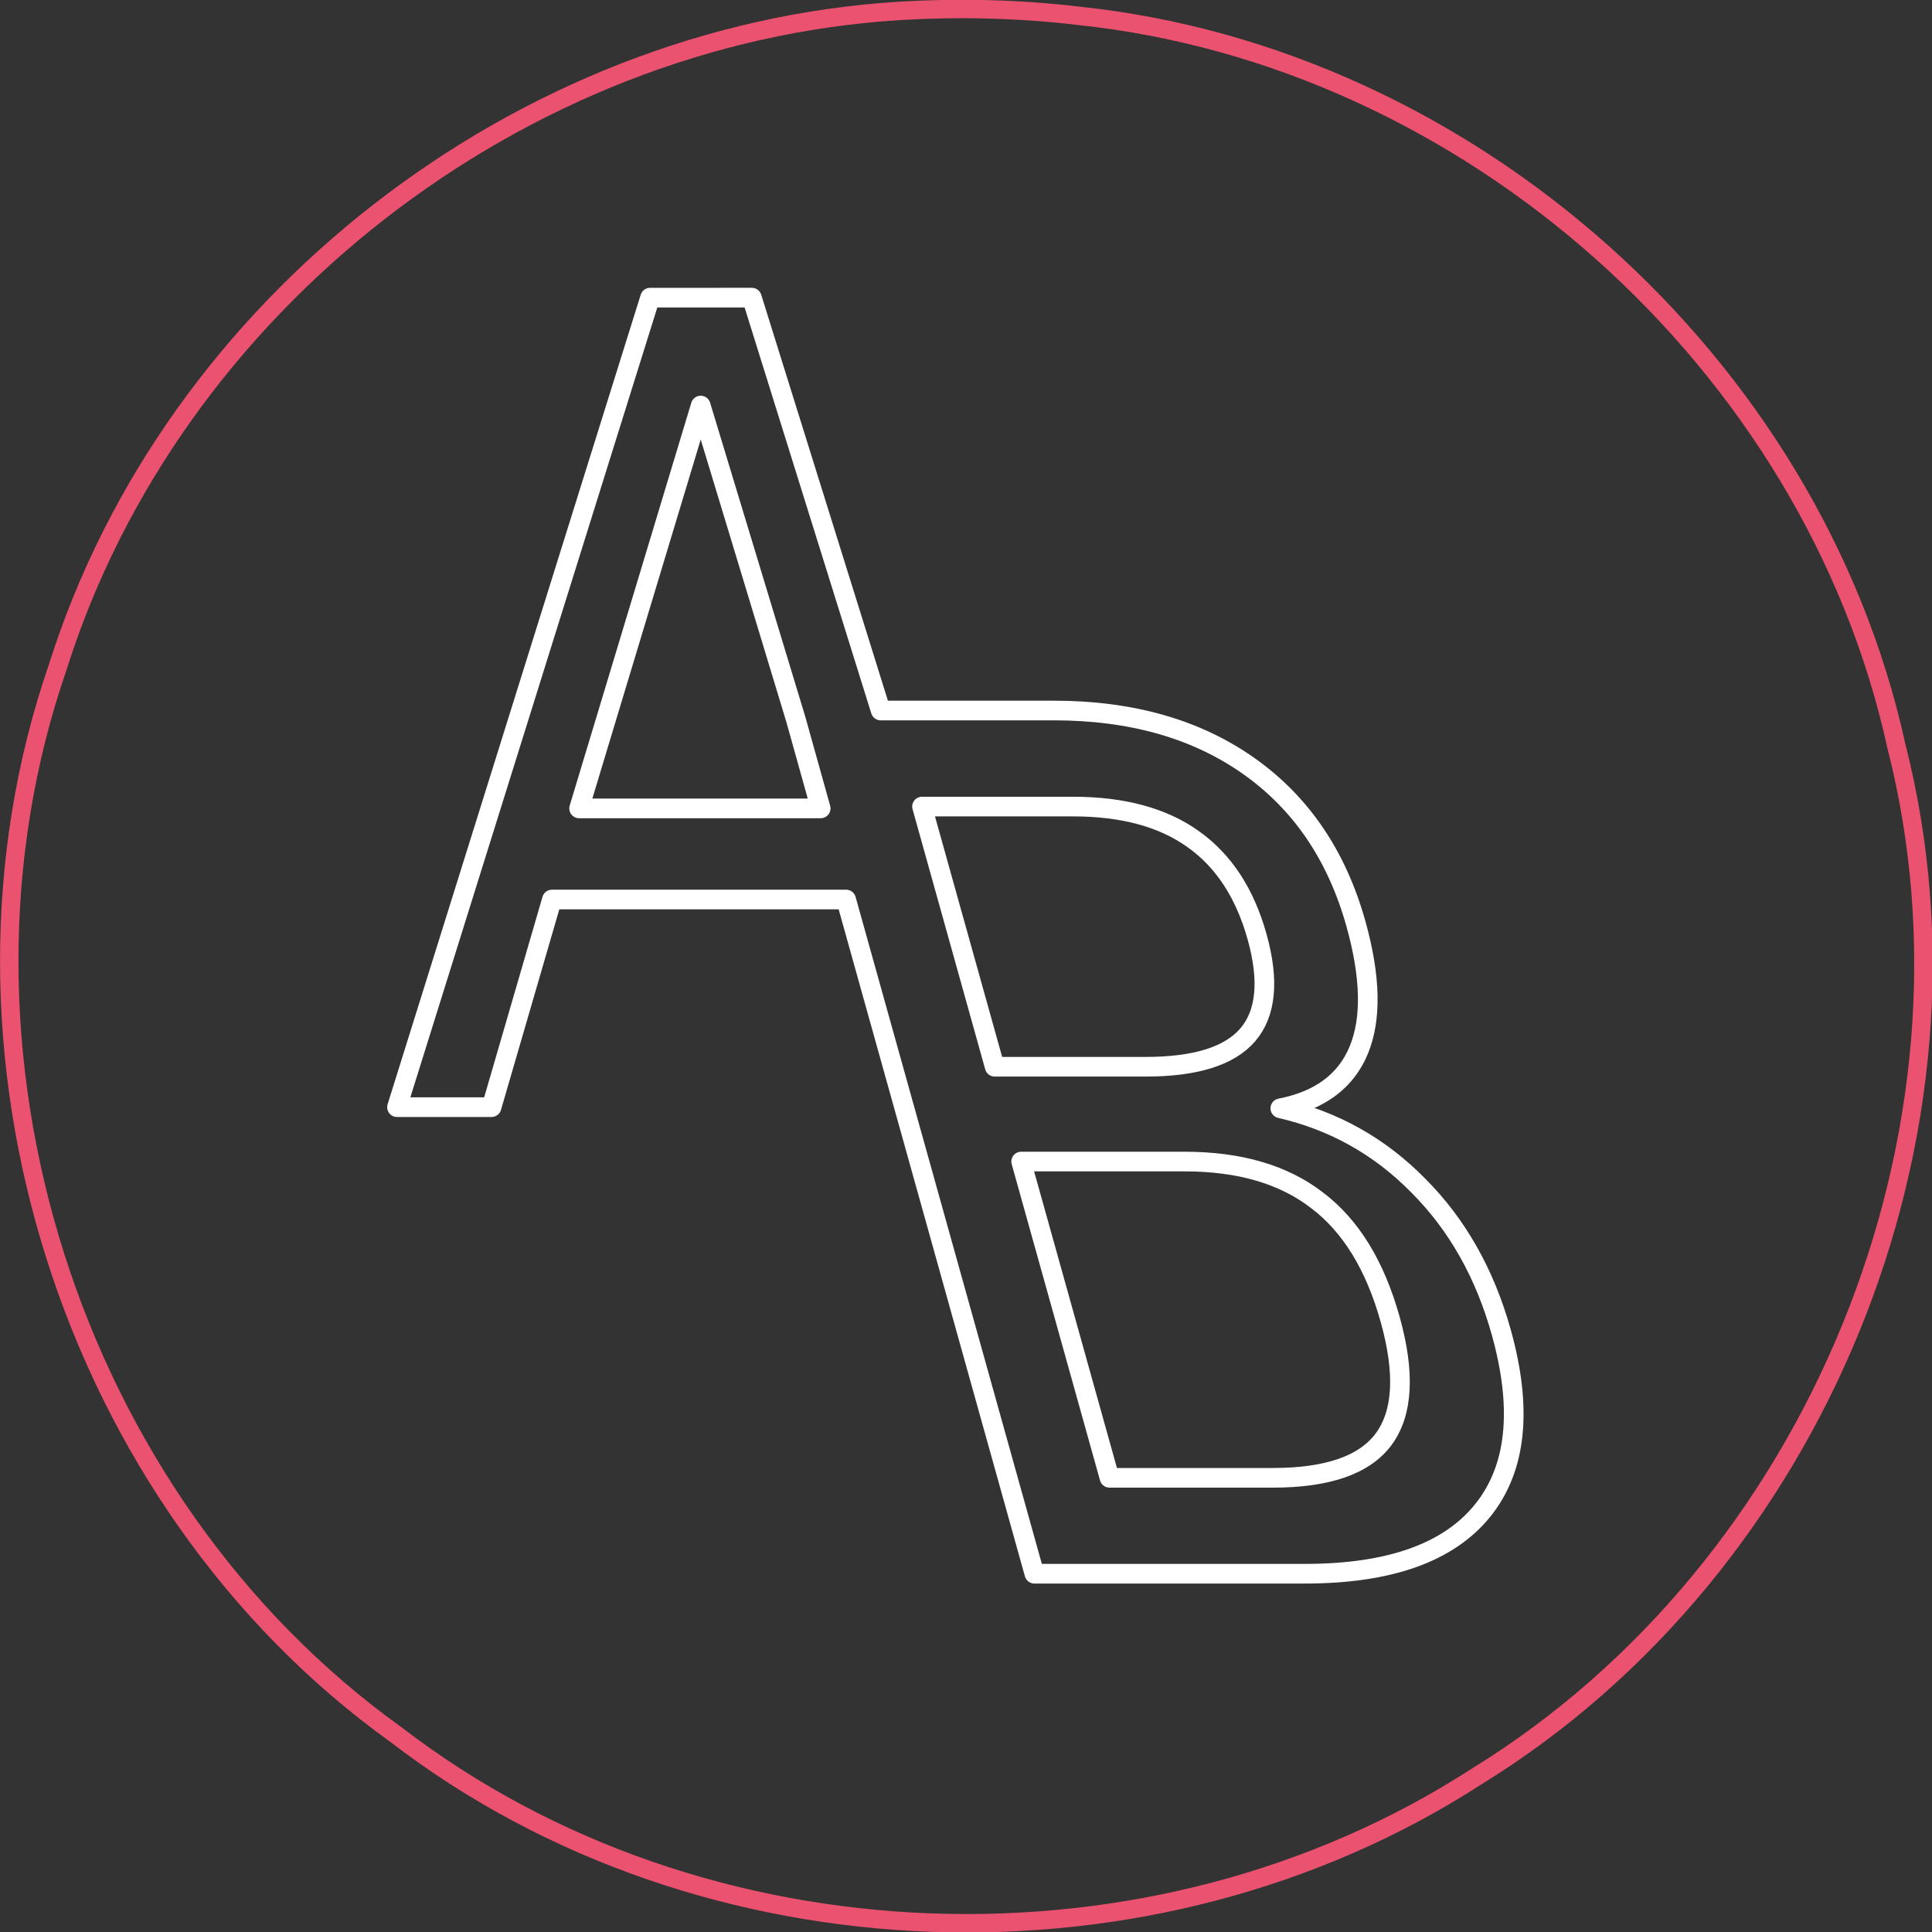 <svg width="400" height="400" version="1.1" viewBox="0 0 105.8 105.8" xmlns="http://www.w3.org/2000/svg">
    <rect x="0" y="0" width="105.8" height="105.8" fill="#333333" stroke="none"/>
    <g transform="translate(0 -191.2)">
        <path d="m49.22 191.8c-20.74 1.286-39.81 16.07-46.06 35.94-7.192 20.82 0.648 45.64 18.55 58.47 16.77 12.89 41.42 13.75 59.16 2.268 18.58-11.43 28.39-35.23 22.98-56.42-4.596-21-23.43-37.75-44.77-39.99-3.258-0.393-6.577-0.462-9.854-0.271z" fill="none" stroke="#ea526f" stroke-width="1.009"/>
        <g fill="rgba(0,0,0,0)">
            <path d="m35.6 207.5-13.86 44.33h5.178l3.307-11.37h16.11l10.31 36.92h14.81c4.623 0 7.867-1.15 9.729-3.451 1.863-2.301 2.204-5.562 1.025-9.783-0.896-3.208-2.406-5.878-4.53-8.01-2.112-2.153-4.634-3.567-7.567-4.243 2.166-0.422 3.6-1.489 4.301-3.198 0.701-1.71 0.648-4.01-0.159-6.902-1.043-3.736-2.999-6.618-5.868-8.644-2.868-2.026-6.43-3.04-10.68-3.04h-9.478l-7.056-22.61zm2.772 5.909 5.21 17.19 1.361 4.871h-13.23zm12.12 21.96h8.261c2.726 0 4.917 0.591 6.574 1.773 1.675 1.182 2.845 2.965 3.511 5.351 0.672 2.406 0.501 4.201-0.514 5.383-1.002 1.161-2.866 1.741-5.592 1.741h-8.261zm5.429 19.44h8.952c3.002 0 5.42 0.707 7.251 2.121 1.844 1.393 3.179 3.567 4.004 6.523 0.819 2.934 0.702 5.119-0.352 6.554-1.042 1.414-3.064 2.121-6.066 2.121h-8.952z" stroke="#ffffff" stroke-linecap="round" stroke-linejoin="round" stroke-width="1.076"/>
        </g>
    </g>
</svg>
